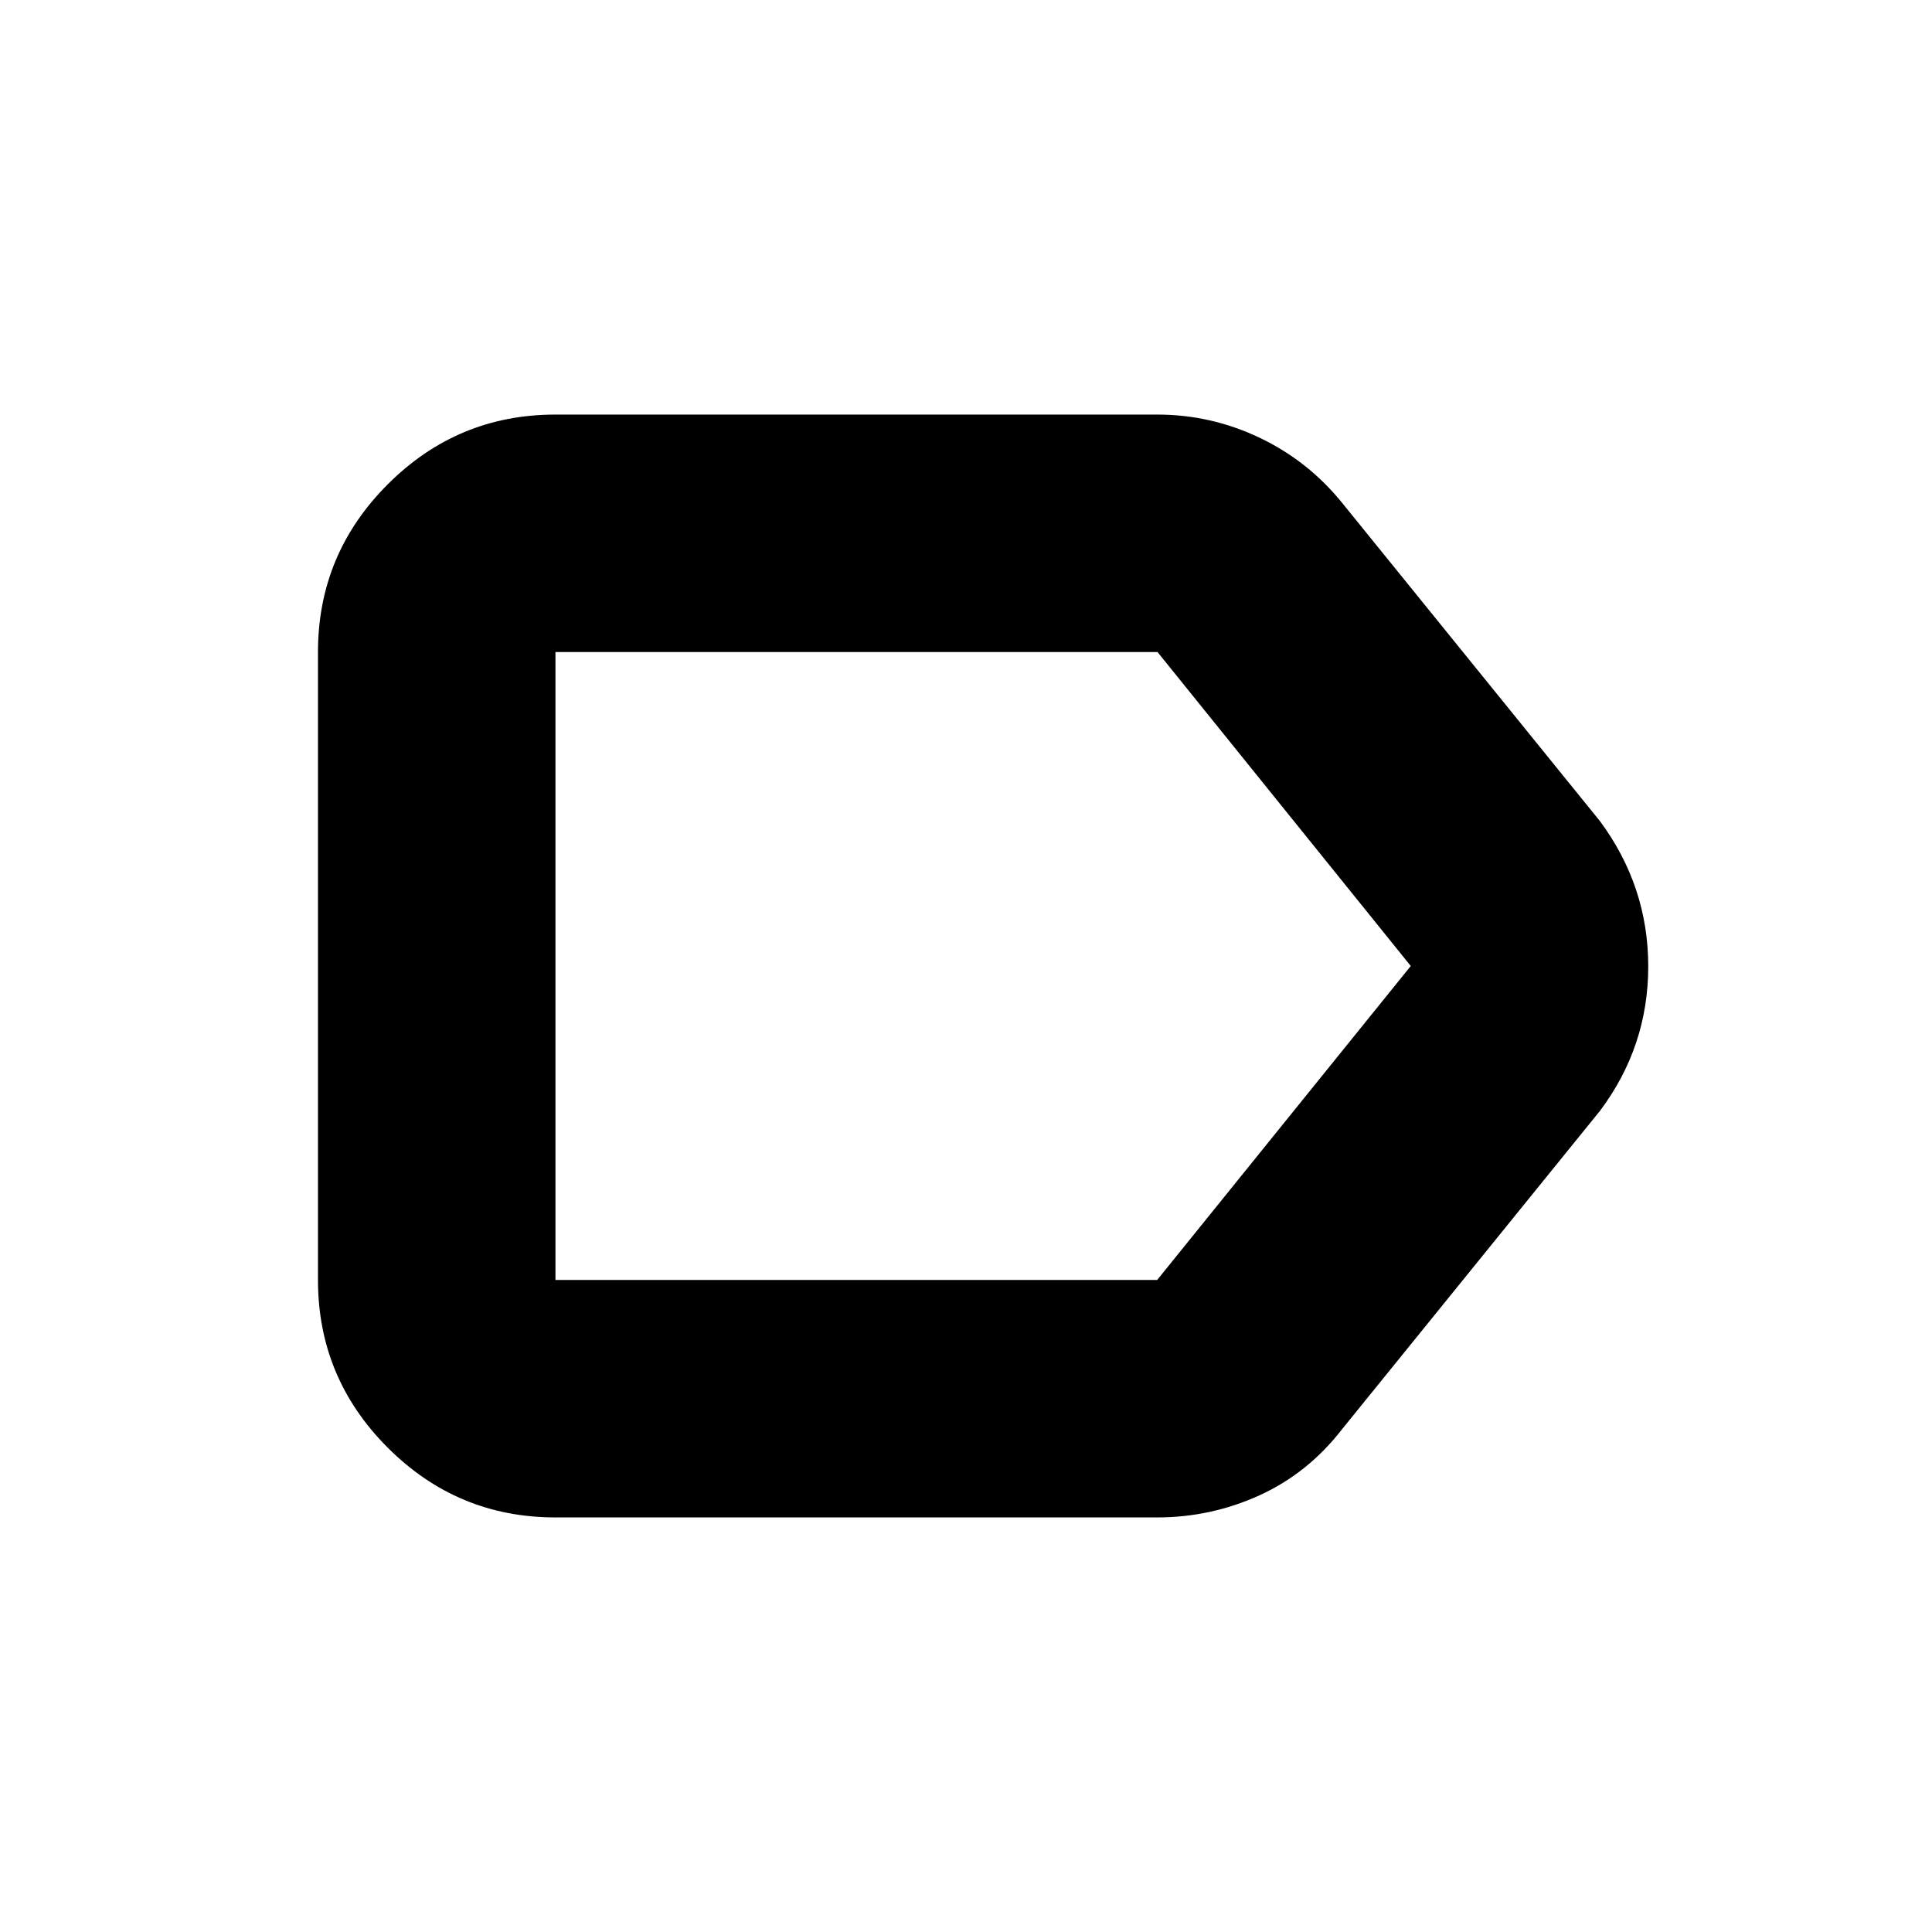 <svg xmlns="http://www.w3.org/2000/svg" height="20" viewBox="0 -960 960 960" width="20"><path d="M795-408 667-250q-17 22-41.14 33-24.13 11-50.86 11H276q-48.68 0-83.34-34.66Q158-275.32 158-324v-312q0-48.67 34.66-83.34Q227.32-754 276-754h299q26.73 0 50.87 11.5Q650.02-731 667-710l128 158q24 32.42 24 72.21Q819-440 795-408Zm-220 84 126-156-125.83-156H276v312h299ZM276-636v312-312Z"/></svg>